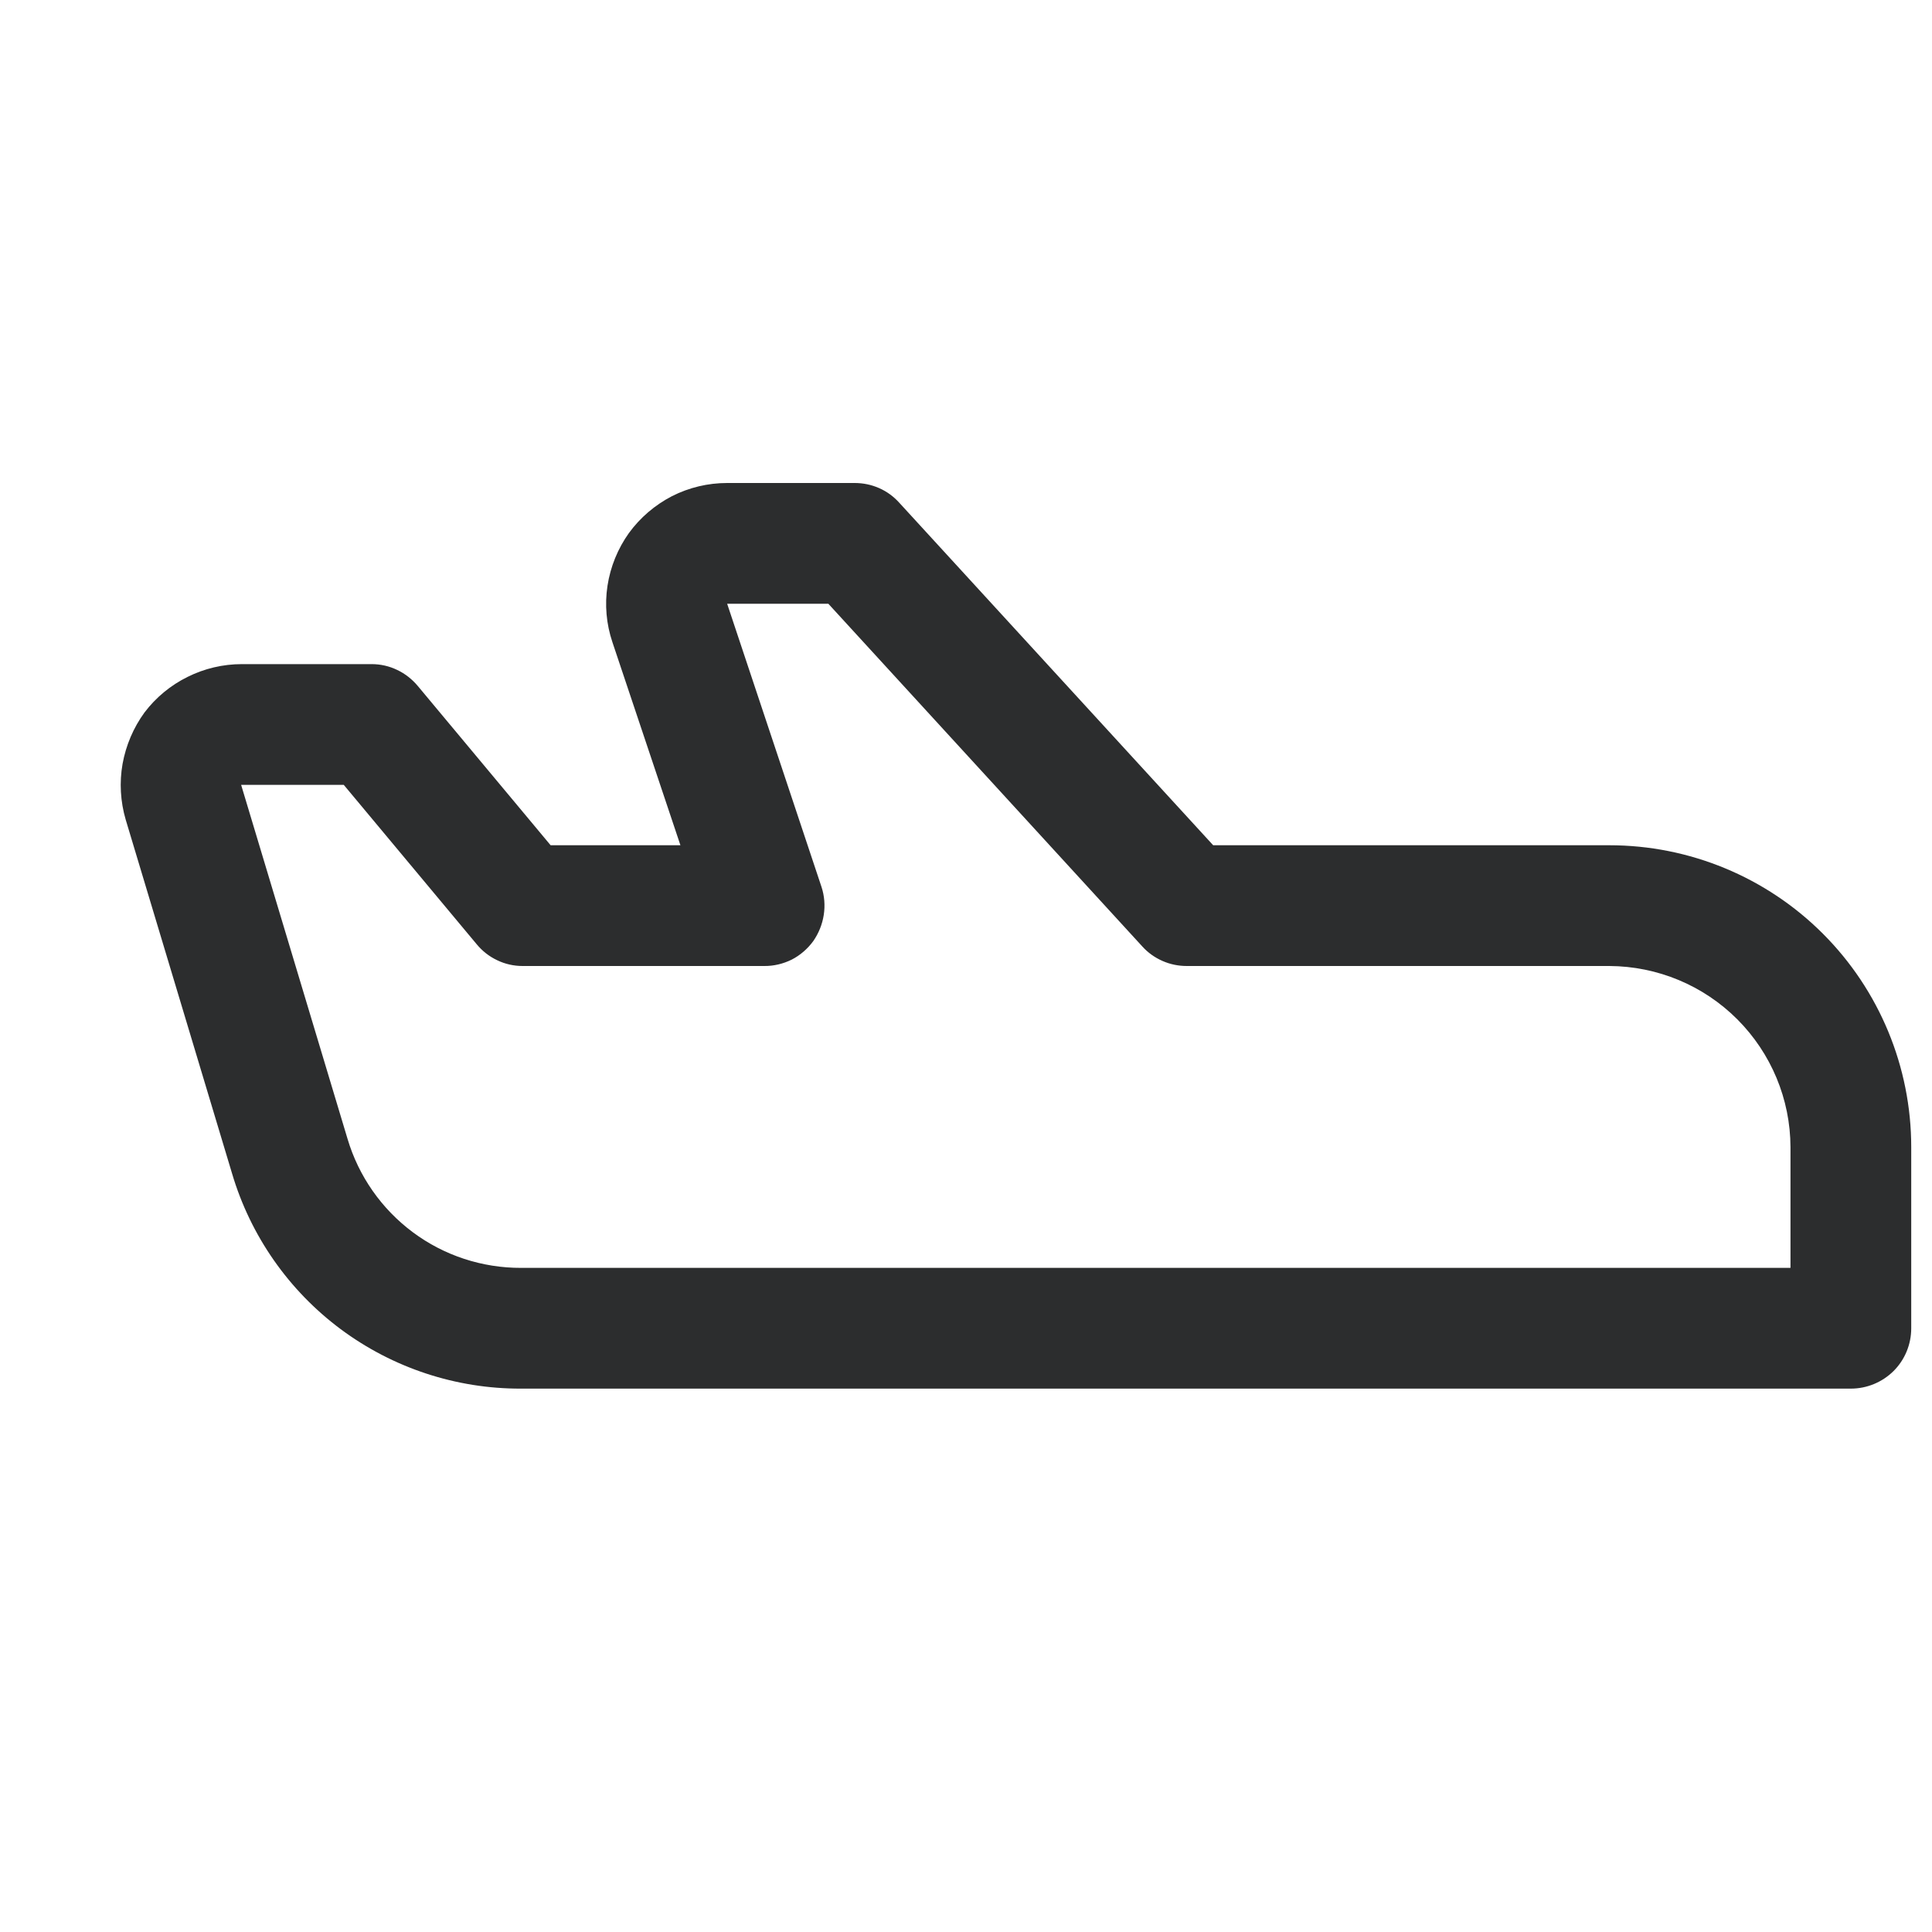<svg width="16" height="16" viewBox="0 0 16 16" fill="none" xmlns="http://www.w3.org/2000/svg">
<path d="M15.828 9.5V11C15.828 11.133 15.776 11.26 15.682 11.354C15.588 11.447 15.461 11.5 15.328 11.5H4.316C3.778 11.502 3.254 11.329 2.822 11.008C2.391 10.687 2.075 10.235 1.922 9.719L1.041 6.788C0.997 6.638 0.988 6.479 1.015 6.326C1.043 6.172 1.105 6.026 1.197 5.9C1.291 5.776 1.413 5.675 1.553 5.606C1.693 5.536 1.847 5.5 2.003 5.5H3.078C3.151 5.5 3.223 5.516 3.289 5.548C3.355 5.579 3.413 5.625 3.46 5.681L4.56 7H5.635L5.072 5.319C5.021 5.168 5.007 5.008 5.031 4.851C5.055 4.694 5.116 4.544 5.208 4.415C5.301 4.287 5.424 4.182 5.565 4.109C5.707 4.037 5.863 4 6.022 4H7.078C7.148 4 7.216 4.014 7.28 4.042C7.344 4.07 7.4 4.111 7.447 4.163L10.047 7H13.328C13.991 7 14.627 7.263 15.096 7.732C15.565 8.201 15.828 8.837 15.828 9.5ZM14.828 9.5C14.827 9.103 14.668 8.722 14.387 8.441C14.106 8.16 13.726 8.002 13.328 8H9.828C9.759 8 9.69 7.986 9.627 7.958C9.563 7.93 9.506 7.889 9.46 7.838L6.86 5H6.022L6.803 7.344C6.828 7.419 6.834 7.499 6.822 7.577C6.81 7.655 6.78 7.729 6.735 7.794C6.688 7.858 6.627 7.911 6.557 7.947C6.486 7.982 6.408 8.001 6.328 8H4.328C4.255 8 4.183 7.984 4.117 7.952C4.051 7.921 3.993 7.875 3.947 7.819L2.847 6.5H1.997L2.878 9.431C2.97 9.741 3.16 10.012 3.419 10.205C3.678 10.398 3.993 10.501 4.316 10.5H14.828V9.5Z" fill="#2C2D2E"/>
</svg>
